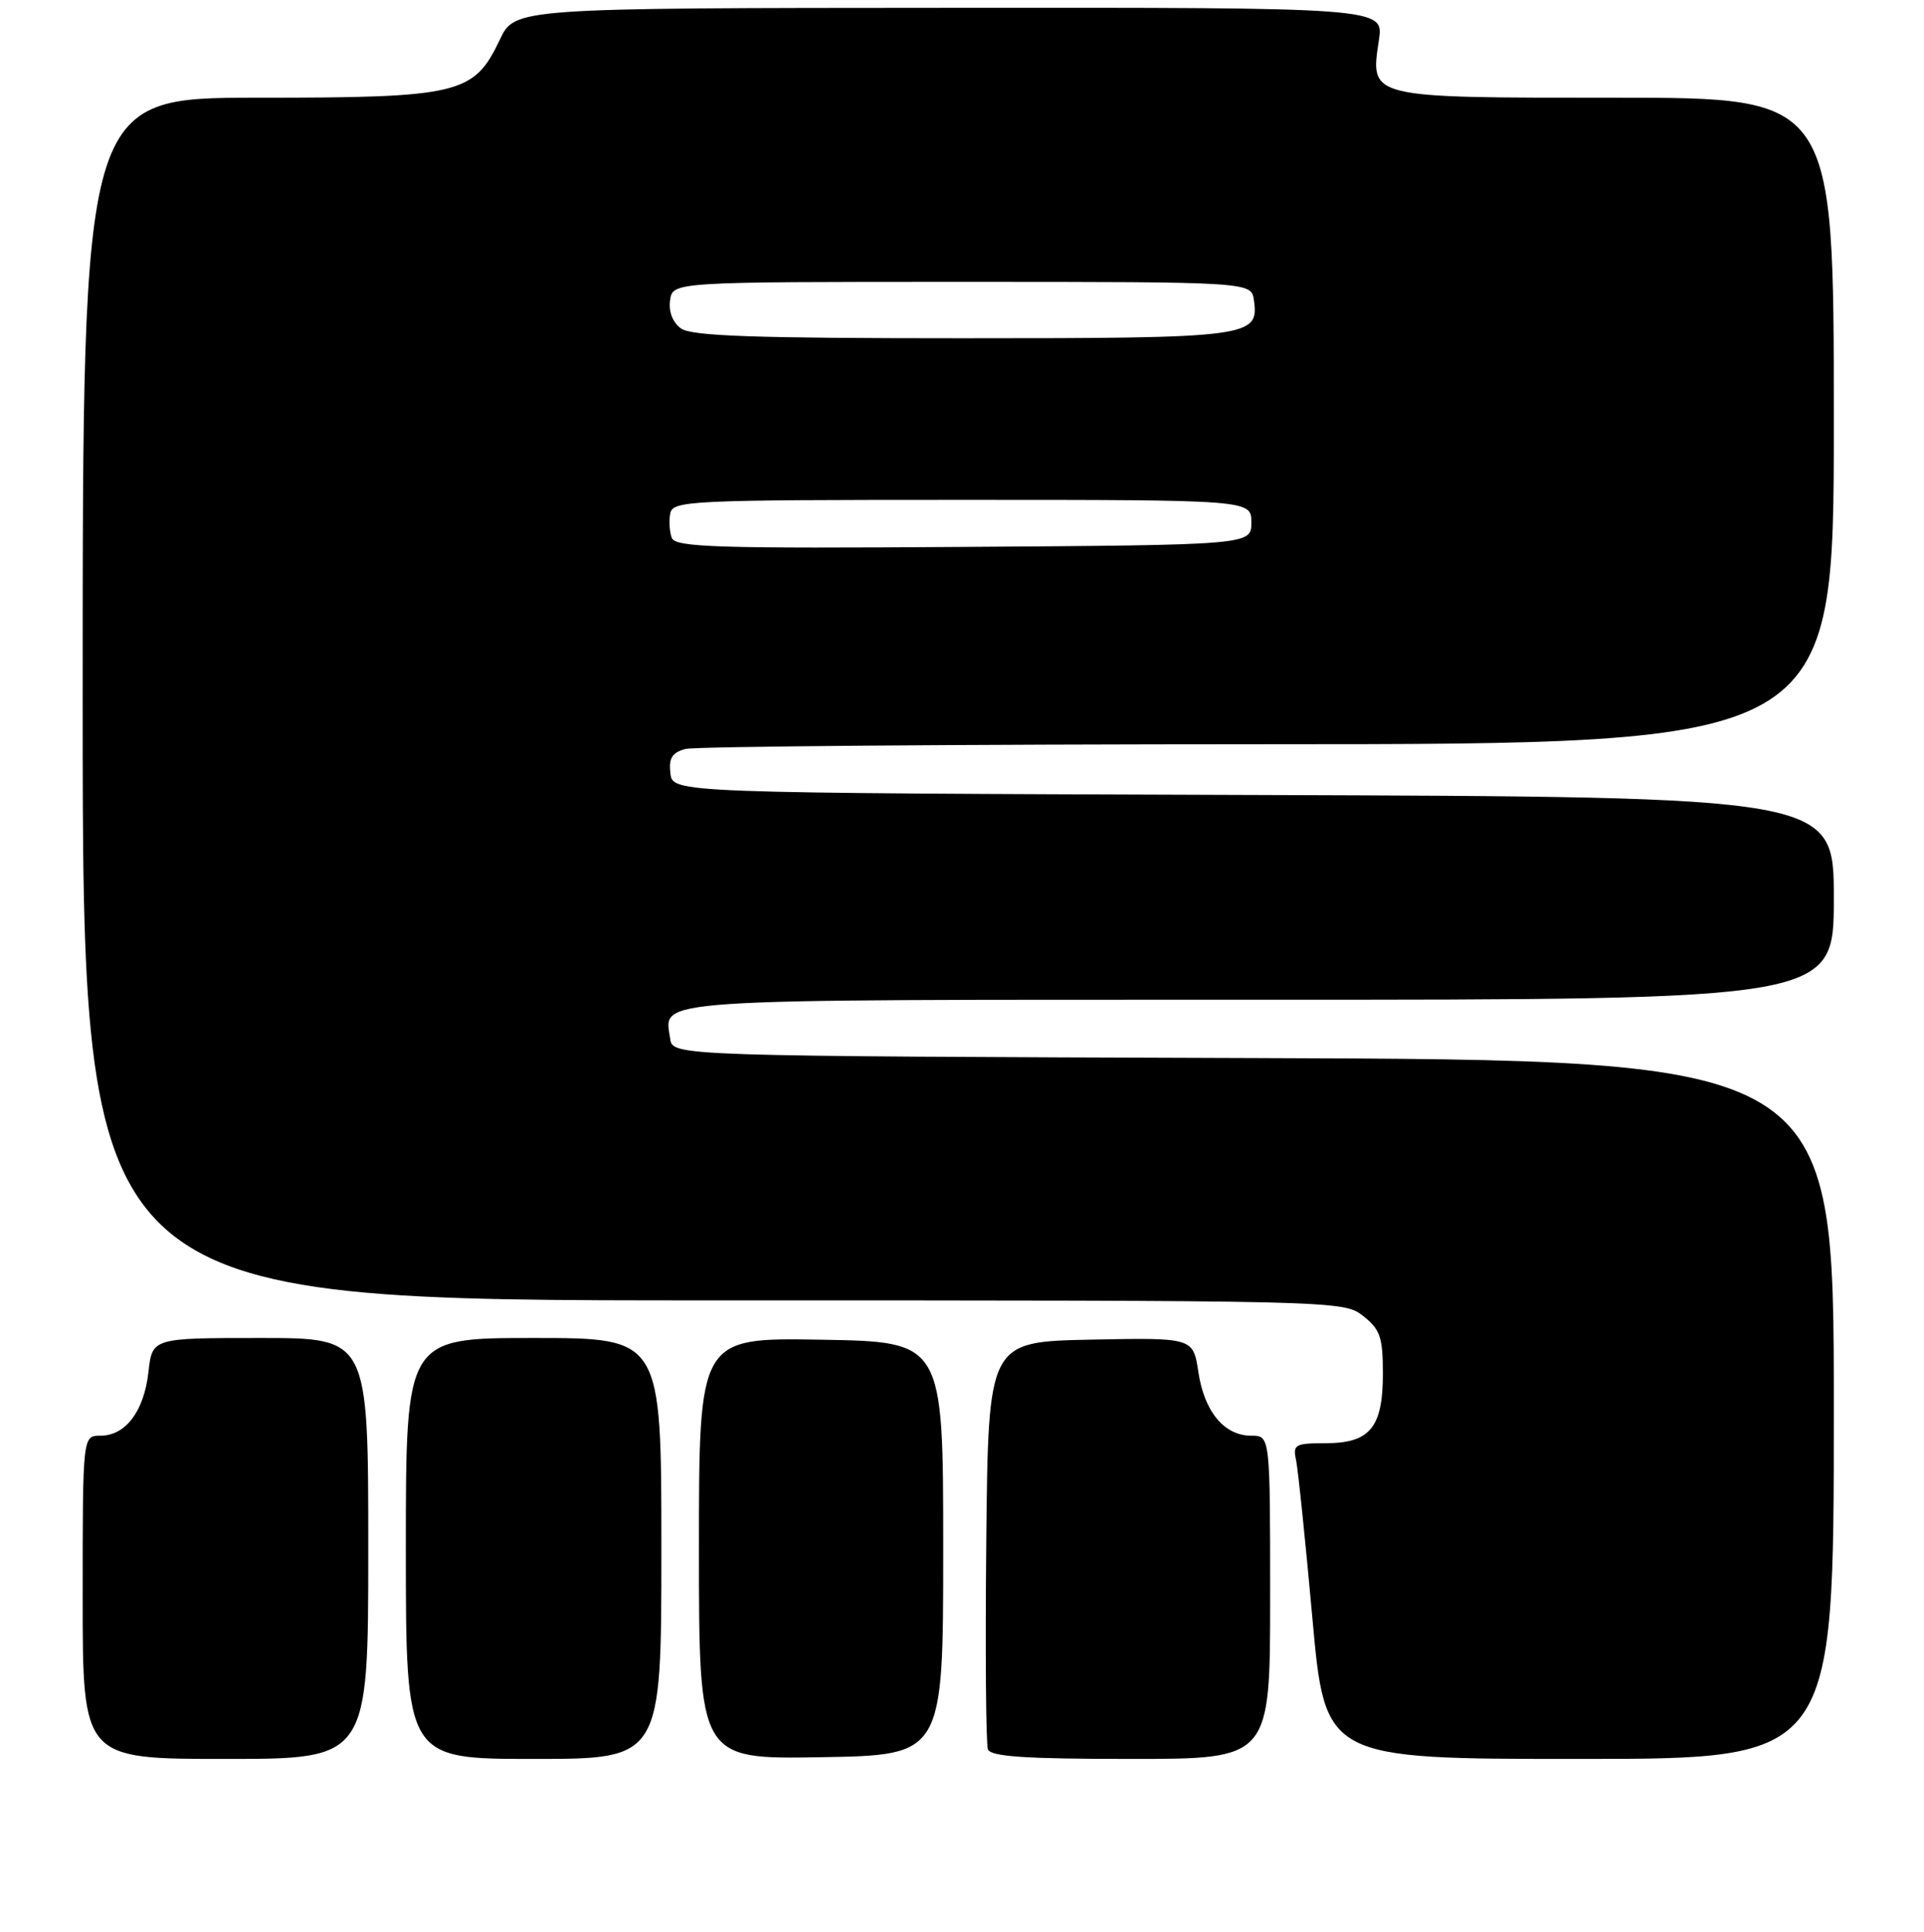 <?xml version="1.0" encoding="UTF-8" standalone="no"?>
<!DOCTYPE svg PUBLIC "-//W3C//DTD SVG 1.1//EN" "http://www.w3.org/Graphics/SVG/1.1/DTD/svg11.dtd" >
<svg xmlns="http://www.w3.org/2000/svg" xmlns:xlink="http://www.w3.org/1999/xlink" version="1.1" viewBox="0 0 256 257">
 <g >
 <path fill="currentColor"
d=" M 49.00 206.00 C 49.00 178.00 49.00 178.00 34.63 178.00 C 20.26 178.00 20.26 178.00 19.75 182.54 C 19.16 187.77 16.71 191.00 13.35 191.00 C 11.00 191.00 11.00 191.00 11.00 212.50 C 11.00 234.00 11.00 234.00 30.00 234.00 C 49.00 234.00 49.00 234.00 49.00 206.00 Z  M 88.00 206.00 C 88.00 178.00 88.00 178.00 71.00 178.00 C 54.00 178.00 54.00 178.00 54.00 206.00 C 54.00 234.00 54.00 234.00 71.00 234.00 C 88.00 234.00 88.00 234.00 88.00 206.00 Z  M 125.50 206.00 C 125.50 178.50 125.50 178.50 109.25 178.23 C 93.00 177.95 93.00 177.95 93.00 206.00 C 93.00 234.05 93.00 234.05 109.25 233.77 C 125.50 233.50 125.50 233.50 125.50 206.00 Z  M 169.00 212.50 C 169.00 191.00 169.00 191.00 166.50 191.00 C 162.89 191.00 160.25 187.82 159.45 182.54 C 158.76 177.95 158.76 177.95 145.13 178.22 C 131.50 178.50 131.50 178.50 131.23 204.98 C 131.09 219.55 131.18 232.04 131.45 232.73 C 131.82 233.69 136.44 234.00 150.47 234.00 C 169.00 234.00 169.00 234.00 169.00 212.50 Z  M 244.00 187.51 C 244.00 141.01 244.00 141.01 166.75 140.76 C 89.50 140.50 89.50 140.50 89.17 138.19 C 88.41 132.78 85.04 133.00 167.62 133.00 C 244.00 133.00 244.00 133.00 244.00 119.51 C 244.00 106.01 244.00 106.01 166.75 105.76 C 89.50 105.50 89.50 105.50 89.20 102.88 C 88.96 100.86 89.42 100.12 91.20 99.64 C 92.46 99.30 127.36 99.02 168.75 99.01 C 244.00 99.00 244.00 99.00 244.00 56.00 C 244.00 13.00 244.00 13.00 215.07 13.00 C 181.88 13.00 182.31 13.10 183.47 5.34 C 184.12 1.00 184.12 1.00 126.31 1.04 C 68.50 1.07 68.50 1.07 66.50 5.29 C 63.06 12.54 61.15 13.00 34.25 13.00 C 11.00 13.00 11.00 13.00 11.00 93.00 C 11.00 173.00 11.00 173.00 94.87 173.00 C 178.20 173.00 178.75 173.01 181.37 175.07 C 183.65 176.87 184.00 177.89 184.00 182.74 C 184.00 189.93 182.29 192.00 176.33 192.00 C 172.32 192.00 172.00 192.19 172.45 194.25 C 172.71 195.49 173.69 204.94 174.62 215.25 C 176.31 234.00 176.31 234.00 210.15 234.00 C 244.00 234.00 244.00 234.00 244.00 187.51 Z  M 89.39 71.57 C 89.08 70.77 88.99 69.30 89.18 68.31 C 89.51 66.60 91.68 66.50 128.01 66.50 C 166.50 66.50 166.50 66.50 166.50 69.50 C 166.50 72.50 166.50 72.50 128.22 72.76 C 95.50 72.99 89.87 72.81 89.39 71.57 Z  M 90.60 43.69 C 89.50 42.89 88.94 41.45 89.16 39.94 C 89.50 37.50 89.50 37.50 128.00 37.50 C 166.50 37.50 166.50 37.50 166.84 39.94 C 167.54 44.85 166.38 45.00 128.00 45.00 C 100.27 45.00 91.99 44.71 90.60 43.69 Z "/>
</g>
</svg>